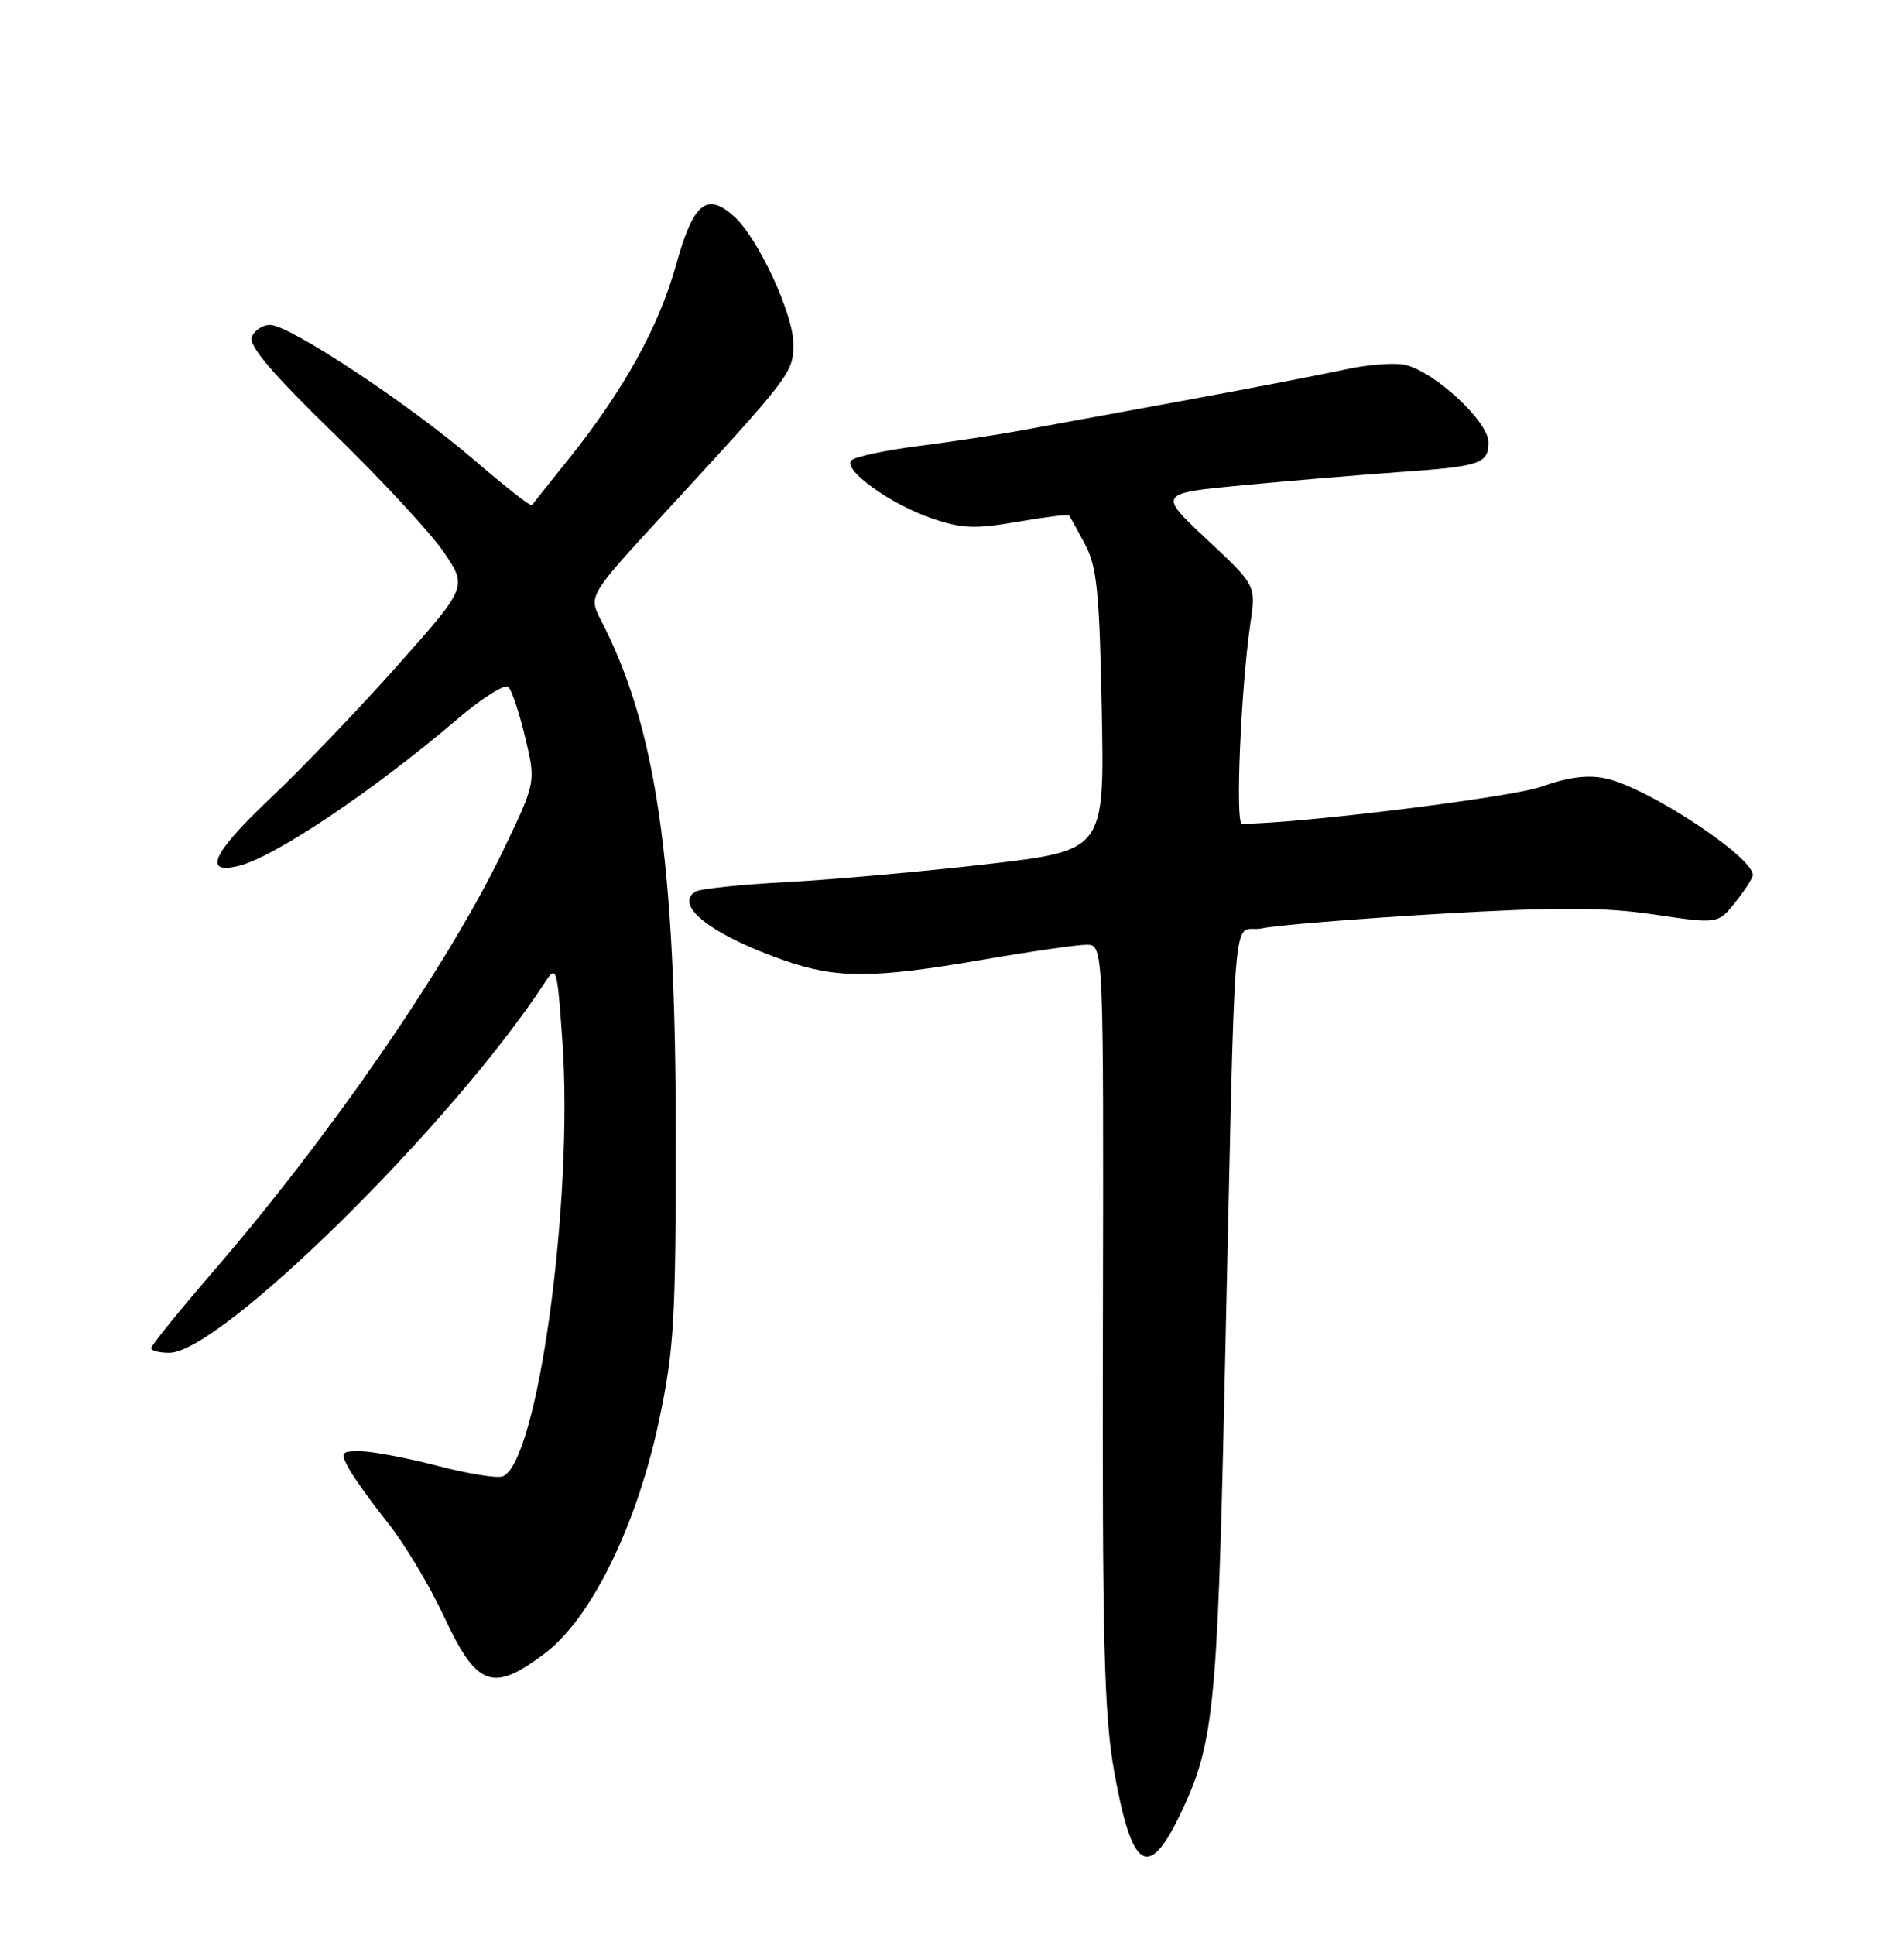 <?xml version="1.0" encoding="UTF-8" standalone="no"?>
<!DOCTYPE svg PUBLIC "-//W3C//DTD SVG 1.1//EN" "http://www.w3.org/Graphics/SVG/1.1/DTD/svg11.dtd" >
<svg xmlns="http://www.w3.org/2000/svg" xmlns:xlink="http://www.w3.org/1999/xlink" version="1.1" viewBox="0 0 252 256">
 <g >
 <path fill="currentColor"
d=" M 156.12 240.24 C 160.63 230.93 161.11 226.40 162.06 184.00 C 163.60 115.68 162.95 123.69 167.00 122.84 C 168.93 122.43 179.50 121.57 190.50 120.92 C 206.28 120.00 212.28 120.02 218.94 121.01 C 227.38 122.26 227.38 122.26 229.68 119.38 C 230.95 117.80 231.99 116.18 232.00 115.79 C 232.01 113.38 218.22 104.29 212.65 103.03 C 210.21 102.48 207.68 102.79 203.97 104.10 C 199.95 105.52 171.89 108.99 164.37 109.00 C 163.47 109.00 164.22 91.25 165.49 82.47 C 166.23 77.44 166.23 77.44 159.72 71.36 C 153.22 65.27 153.22 65.27 164.86 64.17 C 171.26 63.57 180.32 62.81 185.00 62.48 C 195.95 61.72 197.00 61.38 197.00 58.51 C 197.00 55.81 190.03 49.30 186.06 48.30 C 184.69 47.96 181.08 48.22 178.04 48.89 C 174.99 49.56 165.30 51.42 156.50 53.04 C 147.70 54.65 138.03 56.42 135.00 56.98 C 131.97 57.54 125.91 58.45 121.53 59.02 C 117.15 59.58 113.17 60.43 112.69 60.91 C 111.47 62.13 117.84 66.73 123.38 68.61 C 127.29 69.95 129.09 70.02 134.63 69.05 C 138.26 68.42 141.35 68.04 141.49 68.20 C 141.63 68.37 142.58 70.08 143.60 72.00 C 145.18 74.96 145.52 78.35 145.82 94.02 C 146.18 112.53 146.18 112.53 130.76 114.33 C 122.28 115.31 110.35 116.38 104.25 116.71 C 98.14 117.03 92.65 117.60 92.04 117.98 C 89.11 119.79 94.29 123.78 103.91 127.12 C 110.75 129.50 115.66 129.48 130.00 127.00 C 136.32 125.91 142.53 125.01 143.79 125.01 C 146.07 125.00 146.07 125.00 145.97 175.25 C 145.88 217.33 146.13 226.95 147.47 234.44 C 149.80 247.40 151.96 248.85 156.12 240.24 Z  M 72.17 218.72 C 78.27 214.10 84.28 201.83 87.22 188.00 C 89.22 178.58 89.45 174.67 89.44 150.00 C 89.43 113.93 86.85 96.21 79.56 82.11 C 77.87 78.85 77.87 78.85 87.69 68.17 C 104.85 49.54 105.00 49.33 105.00 45.47 C 105.00 41.54 100.33 31.50 97.18 28.66 C 93.53 25.36 91.76 26.83 89.47 35.08 C 87.20 43.24 82.56 51.62 75.26 60.74 C 72.72 63.91 70.53 66.66 70.39 66.85 C 70.24 67.05 66.84 64.37 62.81 60.91 C 54.22 53.51 38.34 43.00 35.75 43.00 C 34.75 43.00 33.66 43.72 33.32 44.60 C 32.89 45.73 36.05 49.45 44.18 57.35 C 50.48 63.48 57.04 70.56 58.75 73.08 C 61.86 77.66 61.86 77.66 52.59 88.08 C 47.50 93.81 39.86 101.78 35.62 105.78 C 28.09 112.91 26.79 115.77 31.64 114.56 C 36.42 113.36 49.48 104.58 60.49 95.19 C 63.78 92.37 66.84 90.44 67.29 90.89 C 67.74 91.34 68.75 94.37 69.52 97.61 C 70.93 103.50 70.93 103.50 66.61 112.50 C 59.33 127.64 43.79 150.20 28.31 168.13 C 23.74 173.43 20.00 178.04 20.00 178.38 C 20.00 178.72 21.08 179.00 22.40 179.00 C 29.17 179.00 59.91 148.70 72.11 130.01 C 73.65 127.64 73.74 127.92 74.43 137.70 C 75.93 158.82 71.16 193.57 66.53 195.35 C 65.81 195.63 61.90 195.00 57.86 193.94 C 53.81 192.89 49.25 192.03 47.71 192.02 C 45.14 192.00 45.02 192.17 46.12 194.23 C 46.78 195.45 49.12 198.72 51.32 201.48 C 53.52 204.24 56.81 209.72 58.65 213.66 C 63.11 223.26 65.17 224.03 72.17 218.72 Z "/>
</g>
</svg>